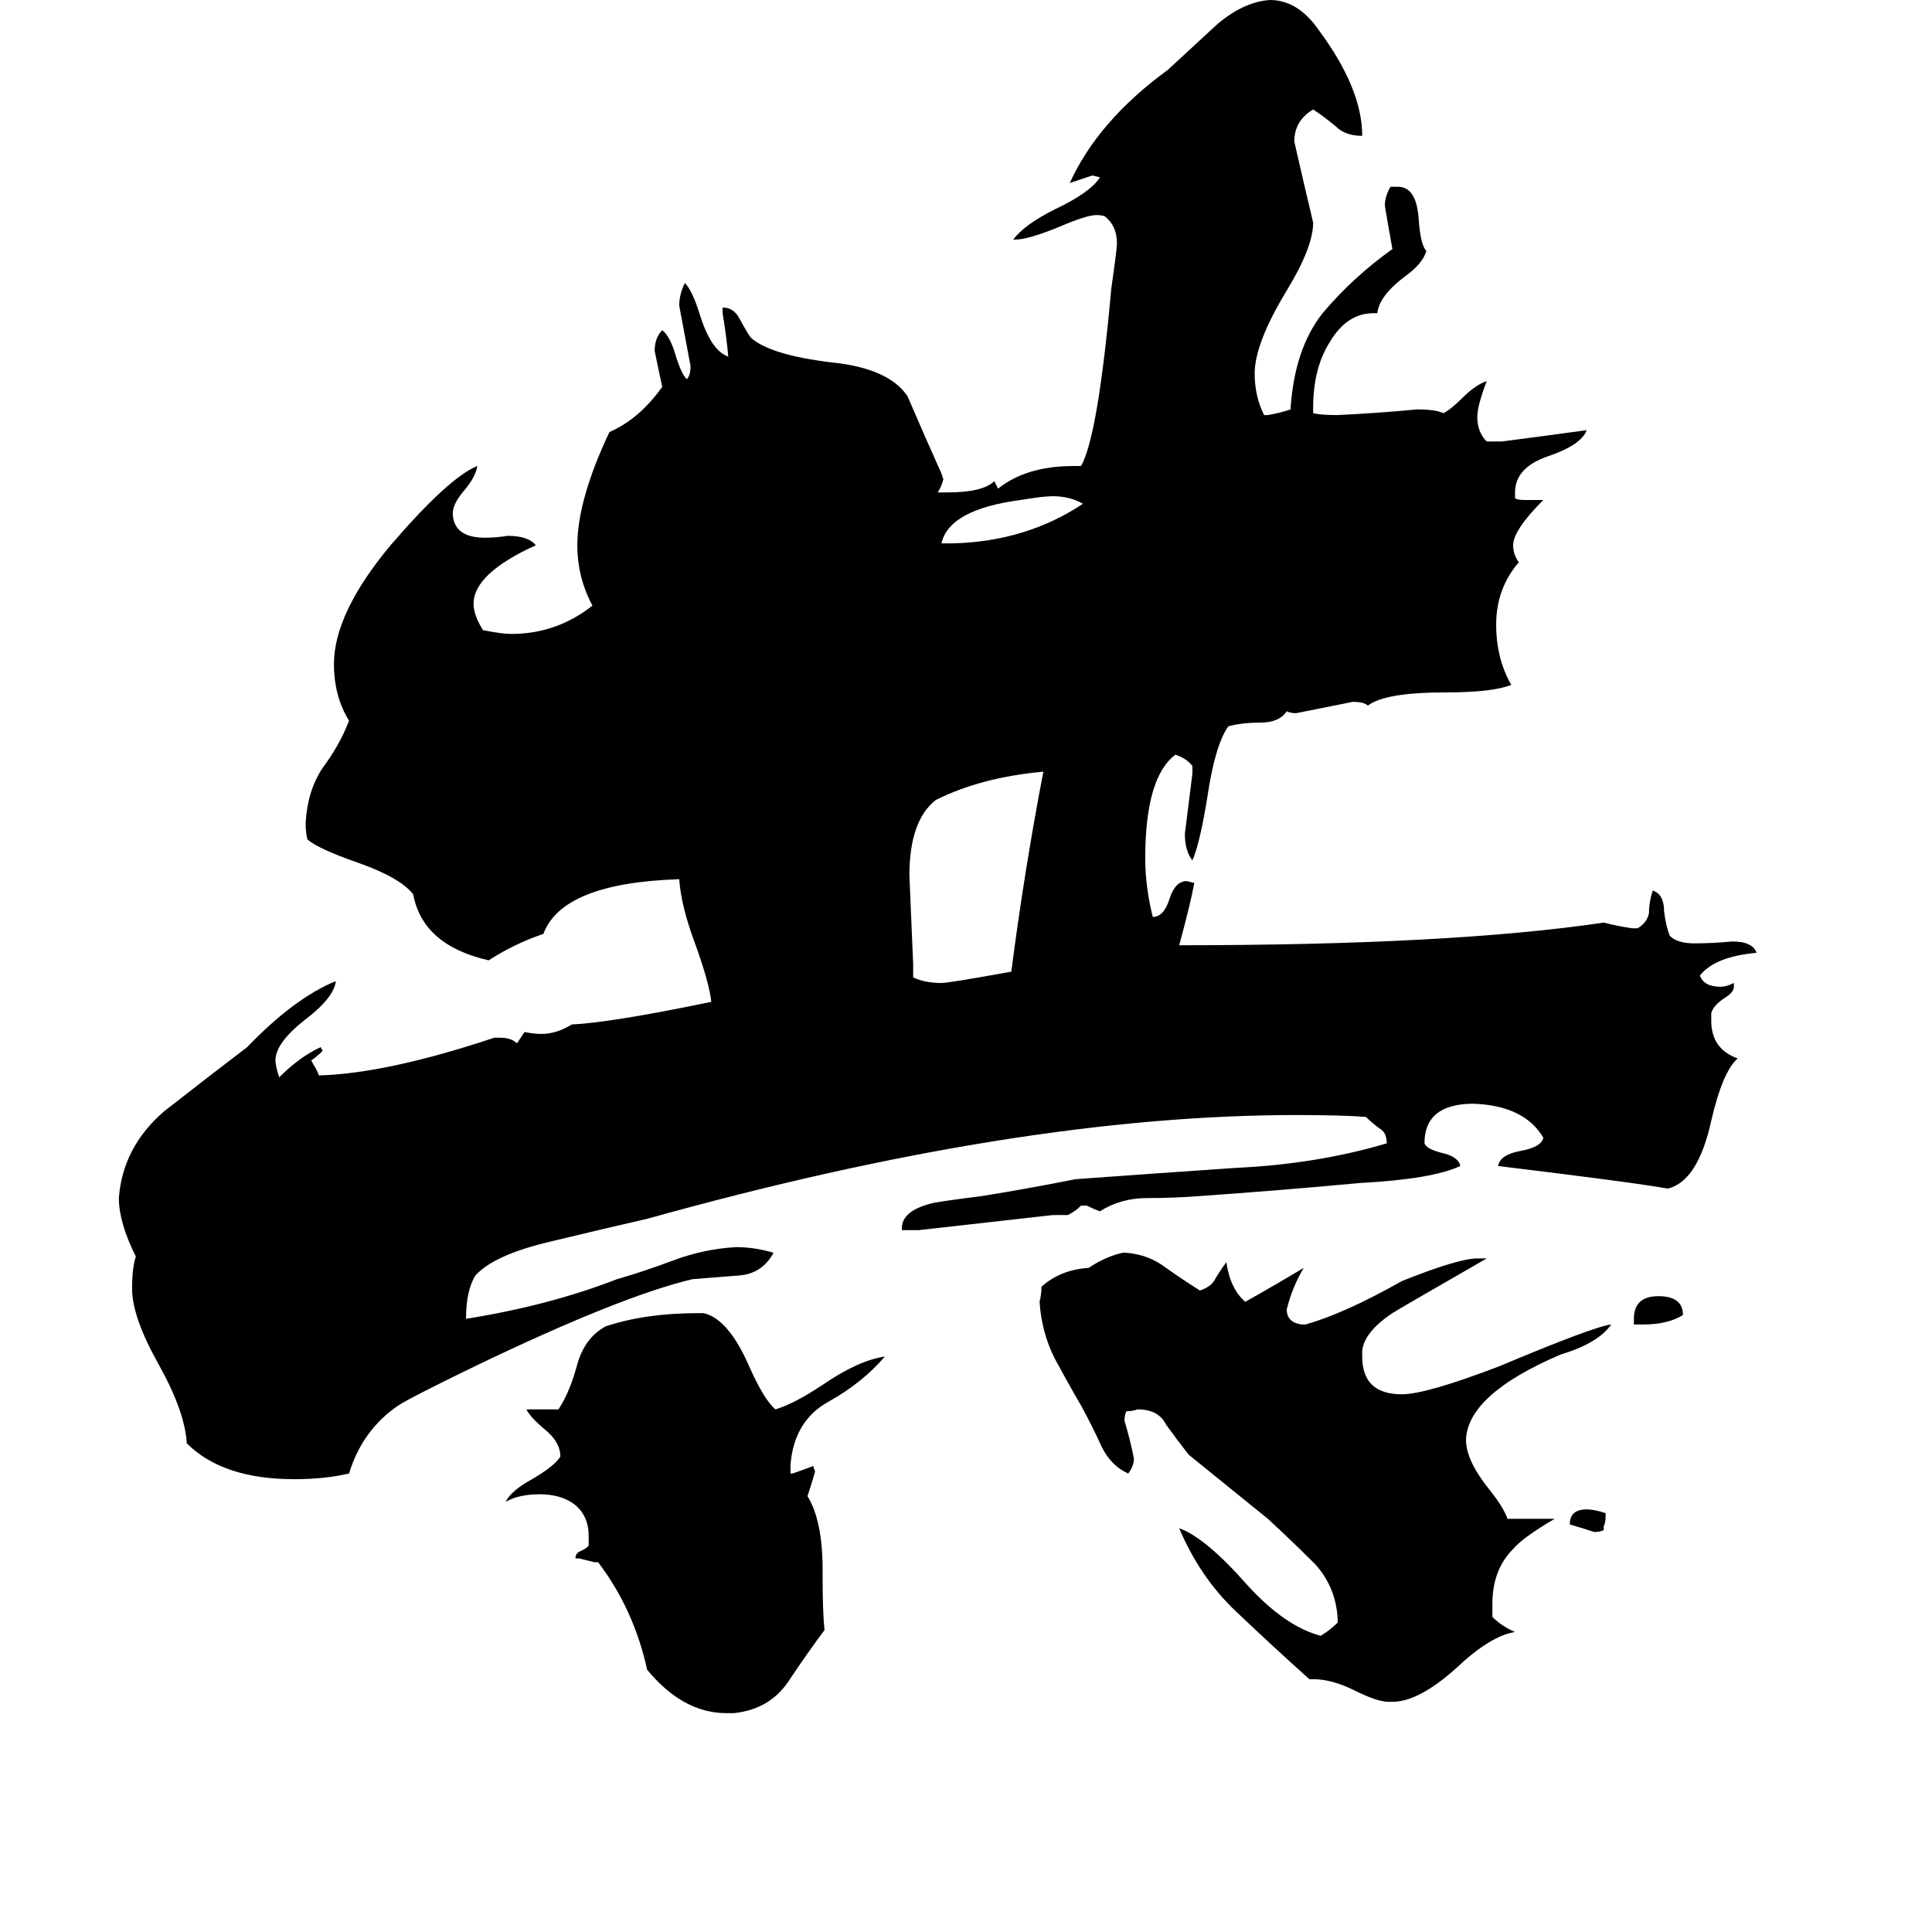 <svg xmlns="http://www.w3.org/2000/svg" viewBox="0 -800 1024 1024">
	<path fill="#000000" d="M850 9V11Q848 12 845 12Q839 10 832 8Q832 0 841 0Q845 0 851 2V4Q851 7 850 9ZM871 -98H866V-101Q866 -113 879 -113Q892 -113 892 -103Q884 -98 871 -98ZM499 -512H505Q544 -513 574 -533Q567 -537 558 -537Q553 -537 541 -535Q503 -530 499 -512ZM484 -289V-282Q490 -279 499 -279Q503 -279 536 -285Q543 -339 553 -391Q520 -388 496 -376Q482 -365 482 -336Q483 -312 484 -289ZM389 108H385Q362 108 343 85Q336 53 317 28H315Q311 27 307 26H305Q305 23 308 22Q312 20 312 19V14Q312 3 304 -3Q297 -8 286 -8Q275 -8 268 -4Q271 -10 282 -16Q294 -23 297 -28Q297 -36 288 -43Q281 -49 279 -53H296Q302 -62 306 -77Q310 -91 321 -97Q342 -104 370 -104H373Q386 -101 397 -76Q405 -58 411 -53Q421 -56 436 -66Q455 -79 469 -81Q457 -67 439 -57Q421 -47 419 -24V-19H420Q426 -21 431 -23L432 -20Q430 -13 428 -7Q436 6 436 32V36Q436 54 437 64Q428 76 418 91Q408 106 389 108ZM791 50V57Q796 62 803 65Q790 67 772 84Q752 102 738 102H736Q730 102 718 96Q706 90 696 90H694Q675 73 655 54Q636 36 625 10Q639 15 661 40Q681 62 700 67Q705 64 709 60V58Q708 41 697 29Q685 17 672 5Q651 -12 630 -29Q623 -38 618 -45Q614 -53 603 -53Q600 -52 597 -52Q596 -50 596 -47Q599 -37 601 -27Q601 -23 598 -19Q589 -23 584 -33Q579 -44 573 -55Q566 -67 559 -80Q552 -94 551 -110Q552 -114 552 -118Q562 -127 577 -128Q586 -134 595 -136H597Q609 -135 618 -128Q628 -121 636 -116Q642 -118 644 -122Q647 -127 650 -131Q652 -117 660 -110Q676 -119 691 -128Q685 -118 682 -106Q682 -99 690 -98H692Q713 -104 743 -121Q773 -133 783 -133H788Q741 -106 738 -104Q723 -94 722 -84V-81Q722 -61 743 -61Q756 -61 795 -76Q845 -97 854 -98Q847 -88 827 -82Q778 -61 777 -37Q777 -26 789 -11Q797 -1 799 5H824Q807 15 802 21Q791 32 791 50ZM907 -263V-259Q907 -244 921 -239Q913 -232 907 -206Q900 -174 884 -170Q868 -173 794 -182Q795 -188 806 -190Q817 -192 818 -197Q808 -214 781 -215Q755 -215 755 -194Q756 -191 764 -189Q773 -187 774 -182Q759 -175 721 -173Q678 -169 635 -166Q622 -165 608 -165Q594 -165 583 -158Q580 -159 576 -161H573Q570 -158 566 -156H558Q523 -152 487 -148H478V-149Q478 -158 493 -162Q496 -163 520 -166Q545 -170 570 -175Q611 -178 655 -181Q698 -183 735 -194Q735 -200 731 -202Q727 -205 724 -208Q712 -209 687 -209Q540 -209 343 -154Q321 -149 292 -142Q262 -135 252 -124Q247 -116 247 -101Q291 -108 327 -122Q341 -126 357 -132Q373 -138 390 -139Q400 -139 410 -136Q404 -125 392 -124Q379 -123 367 -122Q329 -113 252 -76Q217 -59 211 -55Q192 -42 185 -19Q172 -16 156 -16Q118 -16 99 -35Q98 -52 84 -77Q70 -102 70 -117Q70 -128 72 -134Q63 -152 63 -165Q65 -192 87 -211Q110 -229 131 -245Q156 -271 178 -280Q177 -271 161 -259Q146 -247 146 -238Q146 -235 148 -229Q159 -240 170 -245L171 -243Q168 -240 165 -238L166 -236Q168 -233 169 -230Q205 -231 262 -250H265Q271 -250 274 -247Q276 -250 278 -253Q283 -252 287 -252Q295 -252 303 -257Q324 -258 377 -269Q376 -279 368 -301Q361 -320 360 -334Q298 -332 288 -305Q273 -300 259 -291Q224 -299 219 -326Q212 -335 189 -343Q169 -350 163 -355Q162 -358 162 -364Q163 -381 171 -393Q180 -405 185 -418Q177 -431 177 -448Q177 -475 207 -511Q238 -547 253 -553Q252 -547 246 -540Q240 -533 240 -528V-527Q241 -515 257 -515Q263 -515 269 -516Q280 -516 284 -511Q251 -496 251 -480Q251 -474 256 -466Q266 -464 271 -464Q295 -464 314 -479Q306 -494 306 -511Q306 -535 323 -571Q339 -578 351 -595Q349 -604 347 -614Q347 -621 351 -625Q355 -622 358 -612Q361 -602 364 -599Q366 -601 366 -606Q363 -622 360 -638Q360 -644 363 -650Q367 -646 371 -633Q377 -614 386 -611Q385 -622 383 -634V-637Q389 -637 392 -631Q397 -622 398 -621Q408 -612 440 -608Q471 -605 481 -590Q490 -569 499 -549L500 -546Q499 -542 497 -539H502Q521 -539 527 -545Q528 -543 529 -541Q544 -553 569 -553H573Q582 -569 589 -647Q592 -668 592 -671Q592 -680 586 -685Q585 -686 581 -686Q576 -686 562 -680Q545 -673 538 -673H537Q543 -681 559 -689Q578 -698 583 -706L579 -707Q573 -705 567 -703Q582 -736 619 -763Q632 -775 645 -787Q659 -799 673 -800Q688 -800 699 -784Q722 -753 722 -728Q713 -728 708 -733Q702 -738 696 -742Q686 -736 686 -725Q691 -703 696 -682Q696 -669 682 -646Q665 -618 665 -602Q665 -590 670 -580H672Q678 -581 684 -583Q686 -615 701 -634Q717 -653 738 -668Q736 -679 734 -691Q734 -696 737 -701H741Q751 -701 752 -683Q753 -670 756 -667Q754 -660 744 -653Q731 -643 730 -634H728Q714 -634 705 -619Q696 -605 696 -584V-581Q700 -580 709 -580Q730 -581 751 -583Q761 -583 765 -581Q769 -583 775 -589Q782 -596 788 -598Q783 -585 783 -579Q783 -571 788 -566H796Q819 -569 841 -572Q838 -564 820 -558Q803 -552 803 -539V-536Q804 -535 808 -535H818Q802 -519 802 -511Q802 -506 805 -502Q793 -488 793 -469Q793 -451 801 -437Q791 -433 766 -433Q734 -433 725 -426Q723 -428 717 -428Q702 -425 687 -422Q684 -422 682 -423Q678 -417 668 -417Q658 -417 651 -415Q644 -405 640 -378Q636 -353 632 -344Q628 -349 628 -358Q630 -374 632 -390V-394Q629 -398 623 -400Q607 -388 607 -345Q607 -330 611 -314Q617 -314 620 -324Q623 -333 629 -333L633 -332Q631 -321 625 -299Q769 -299 850 -311Q858 -309 865 -308H868Q873 -311 874 -316Q874 -322 876 -328Q882 -326 882 -317Q883 -309 885 -304Q889 -300 898 -300Q908 -300 918 -301Q929 -301 931 -295Q909 -293 901 -283Q903 -277 912 -277Q915 -277 919 -279V-277Q919 -274 914 -271Q908 -267 907 -263Z"/>
</svg>